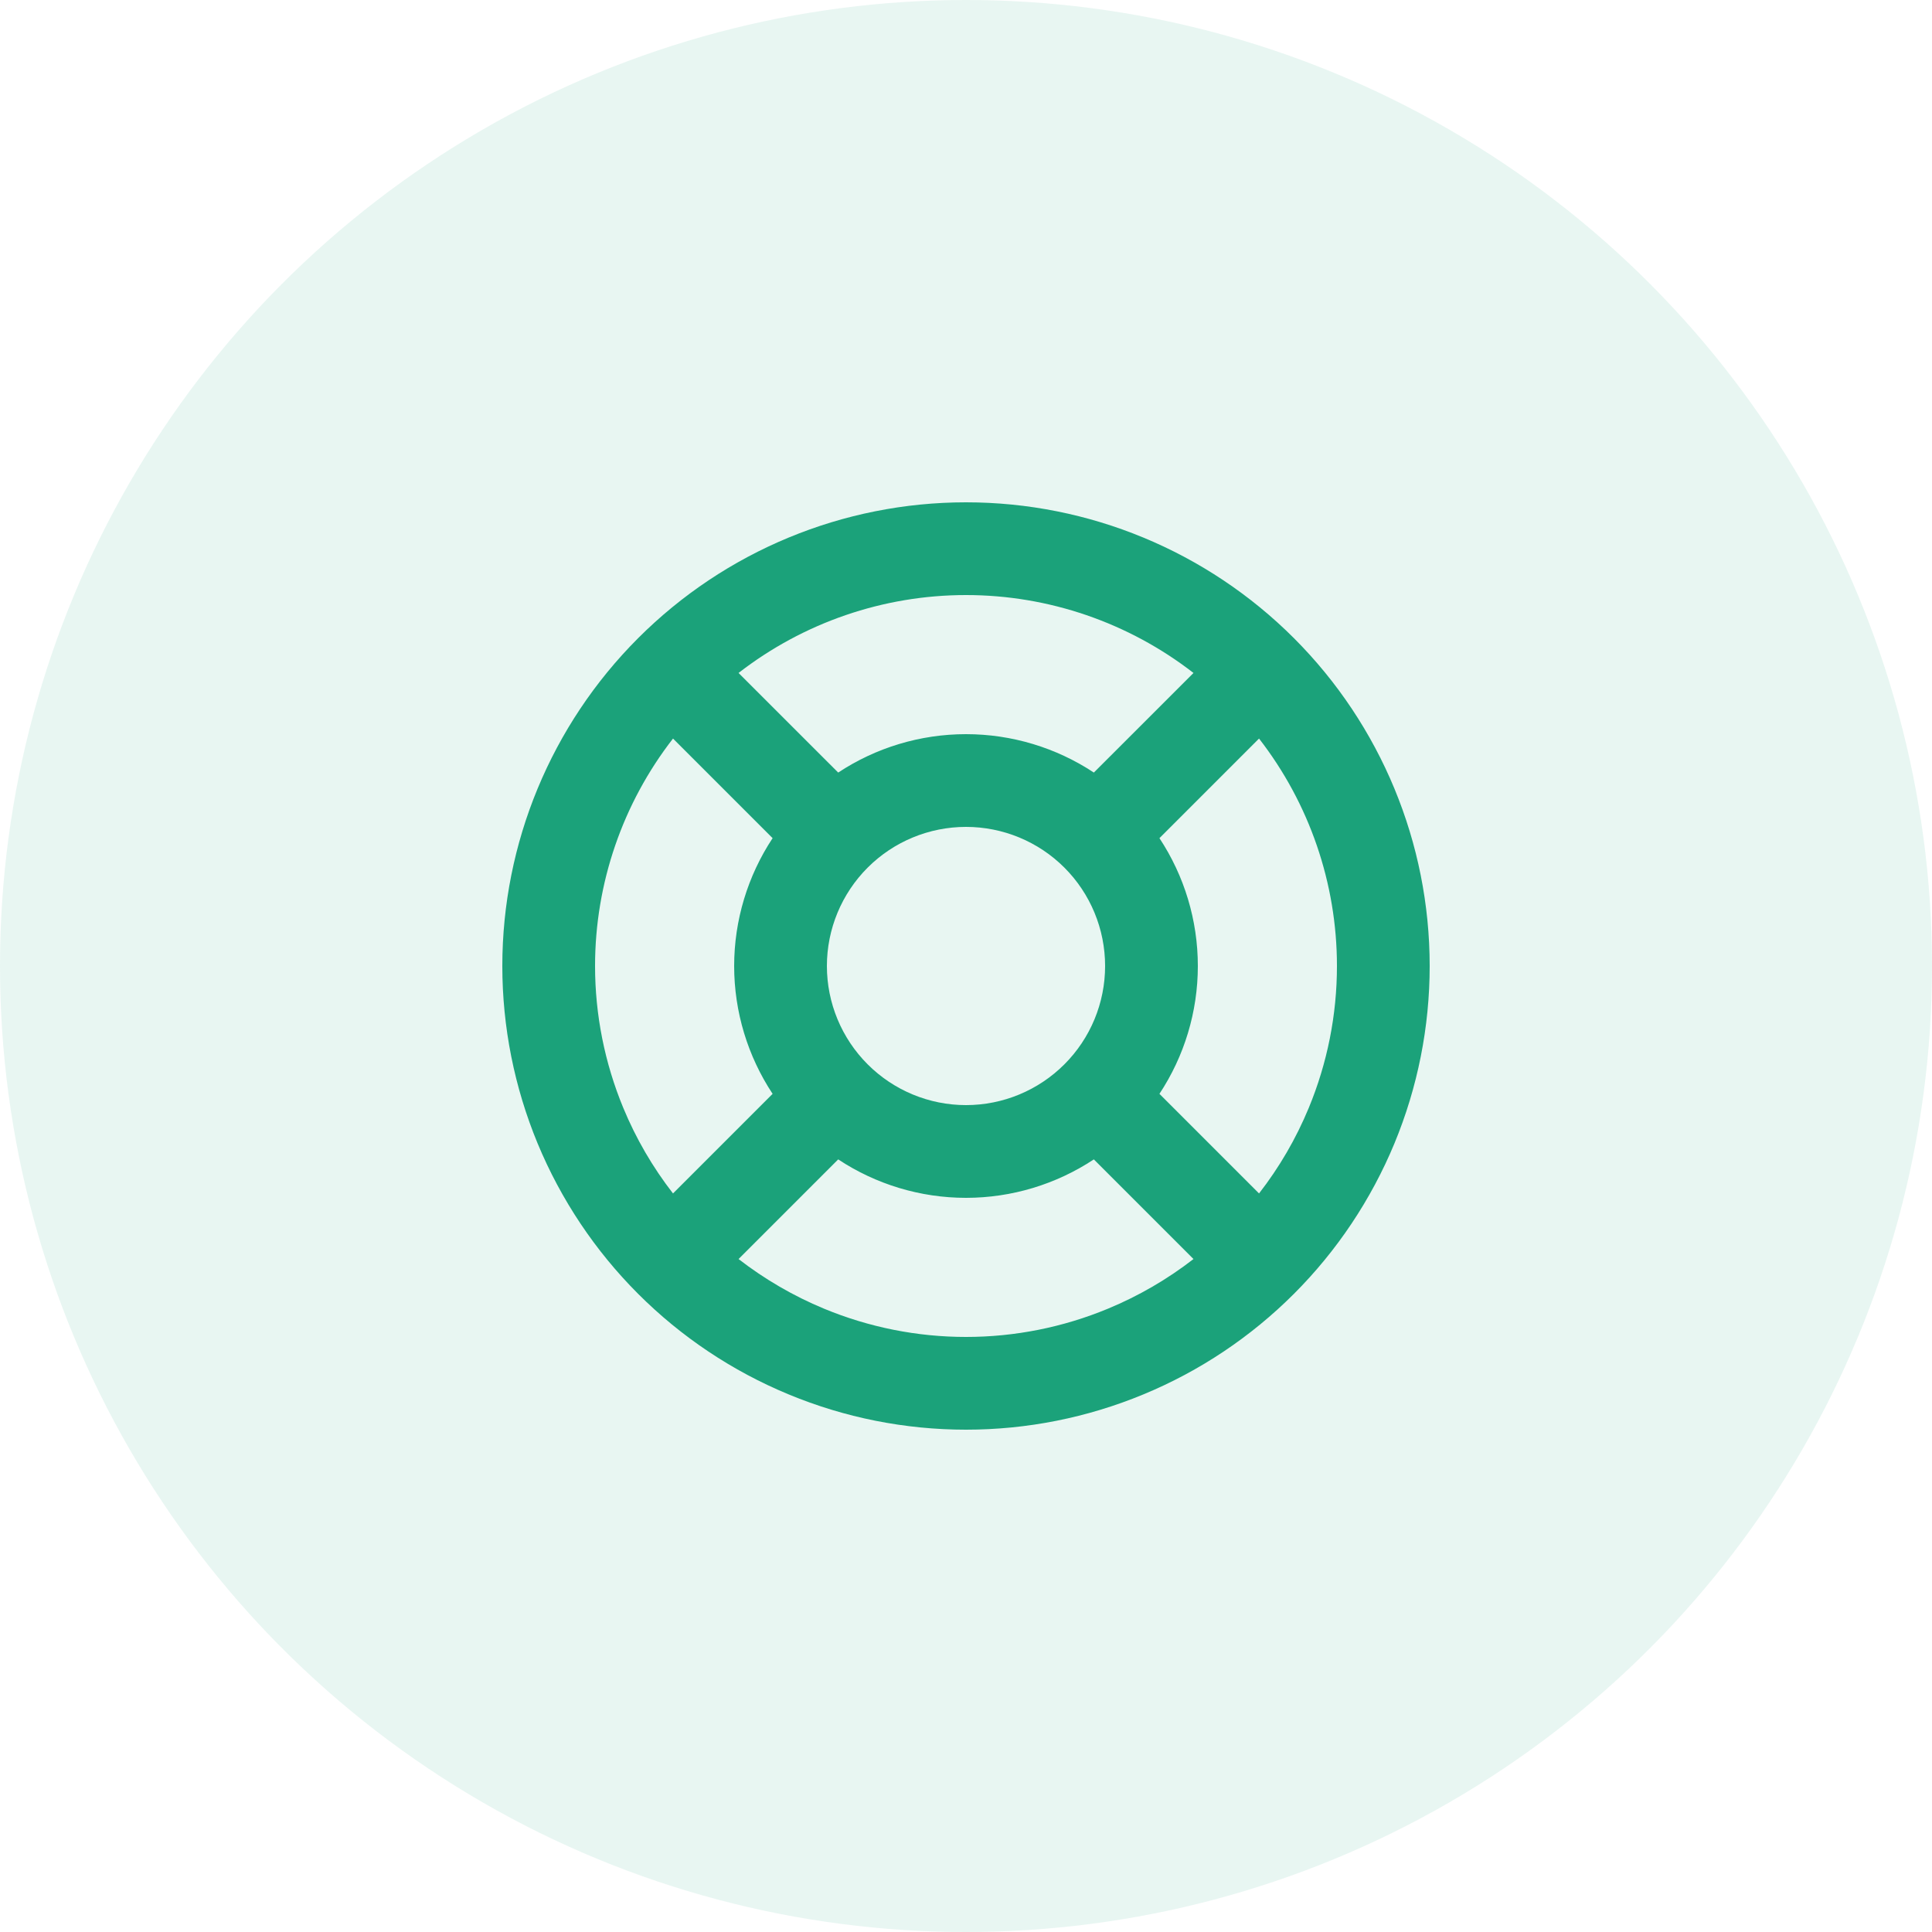 <svg width="40" height="40" viewBox="0 0 40 40" fill="none" xmlns="http://www.w3.org/2000/svg">
<circle opacity="0.1" cx="20" cy="20" r="20" fill="#1BA27A"/>
<path fill-rule="evenodd" clip-rule="evenodd" d="M15.291 13.933L17.354 15.995C18.133 15.48 19.052 15.2 20 15.2C20.948 15.2 21.868 15.48 22.647 15.995L24.71 13.933C23.37 12.893 21.715 12.32 20 12.32C18.286 12.32 16.631 12.893 15.291 13.933ZM26.067 15.291L24.005 17.353C24.52 18.133 24.8 19.052 24.8 20C24.8 20.948 24.52 21.867 24.005 22.647L26.067 24.709C26.487 24.169 26.833 23.574 27.096 22.939C27.482 22.007 27.68 21.009 27.68 20C27.68 18.286 27.107 16.631 26.067 15.291ZM24.71 26.067L22.647 24.004C21.868 24.519 20.948 24.8 20 24.8C19.052 24.8 18.133 24.519 17.354 24.004L15.291 26.067C15.832 26.486 16.427 26.832 17.061 27.095C17.993 27.481 18.992 27.68 20 27.68C21.009 27.68 22.008 27.481 22.939 27.095C23.574 26.832 24.169 26.486 24.71 26.067ZM13.934 24.709L15.996 22.647C15.481 21.867 15.2 20.948 15.2 20C15.2 19.052 15.481 18.133 15.996 17.353L13.934 15.291C12.893 16.631 12.32 18.286 12.32 20C12.32 21.009 12.519 22.007 12.905 22.939C13.168 23.574 13.514 24.169 13.934 24.709ZM13.212 13.212C15.012 11.411 17.454 10.4 20 10.4C22.547 10.4 24.988 11.411 26.789 13.212C28.589 15.012 29.6 17.454 29.6 20C29.6 21.261 29.352 22.509 28.87 23.674C28.387 24.838 27.68 25.897 26.789 26.788C25.897 27.68 24.839 28.387 23.674 28.869C22.509 29.352 21.261 29.6 20 29.6C18.74 29.6 17.491 29.352 16.327 28.869C15.162 28.387 14.104 27.68 13.212 26.788C12.321 25.897 11.614 24.838 11.131 23.674C10.649 22.509 10.4 21.261 10.4 20C10.4 17.454 11.412 15.012 13.212 13.212ZM20 17.12C19.237 17.12 18.504 17.423 17.964 17.963C17.424 18.503 17.12 19.236 17.12 20C17.12 20.764 17.424 21.496 17.964 22.036C18.504 22.576 19.237 22.88 20 22.88C20.764 22.88 21.497 22.576 22.037 22.036C22.577 21.496 22.88 20.764 22.88 20C22.88 19.236 22.577 18.503 22.037 17.963C21.497 17.423 20.764 17.12 20 17.12Z" fill="#1BA27A"/>
</svg>

